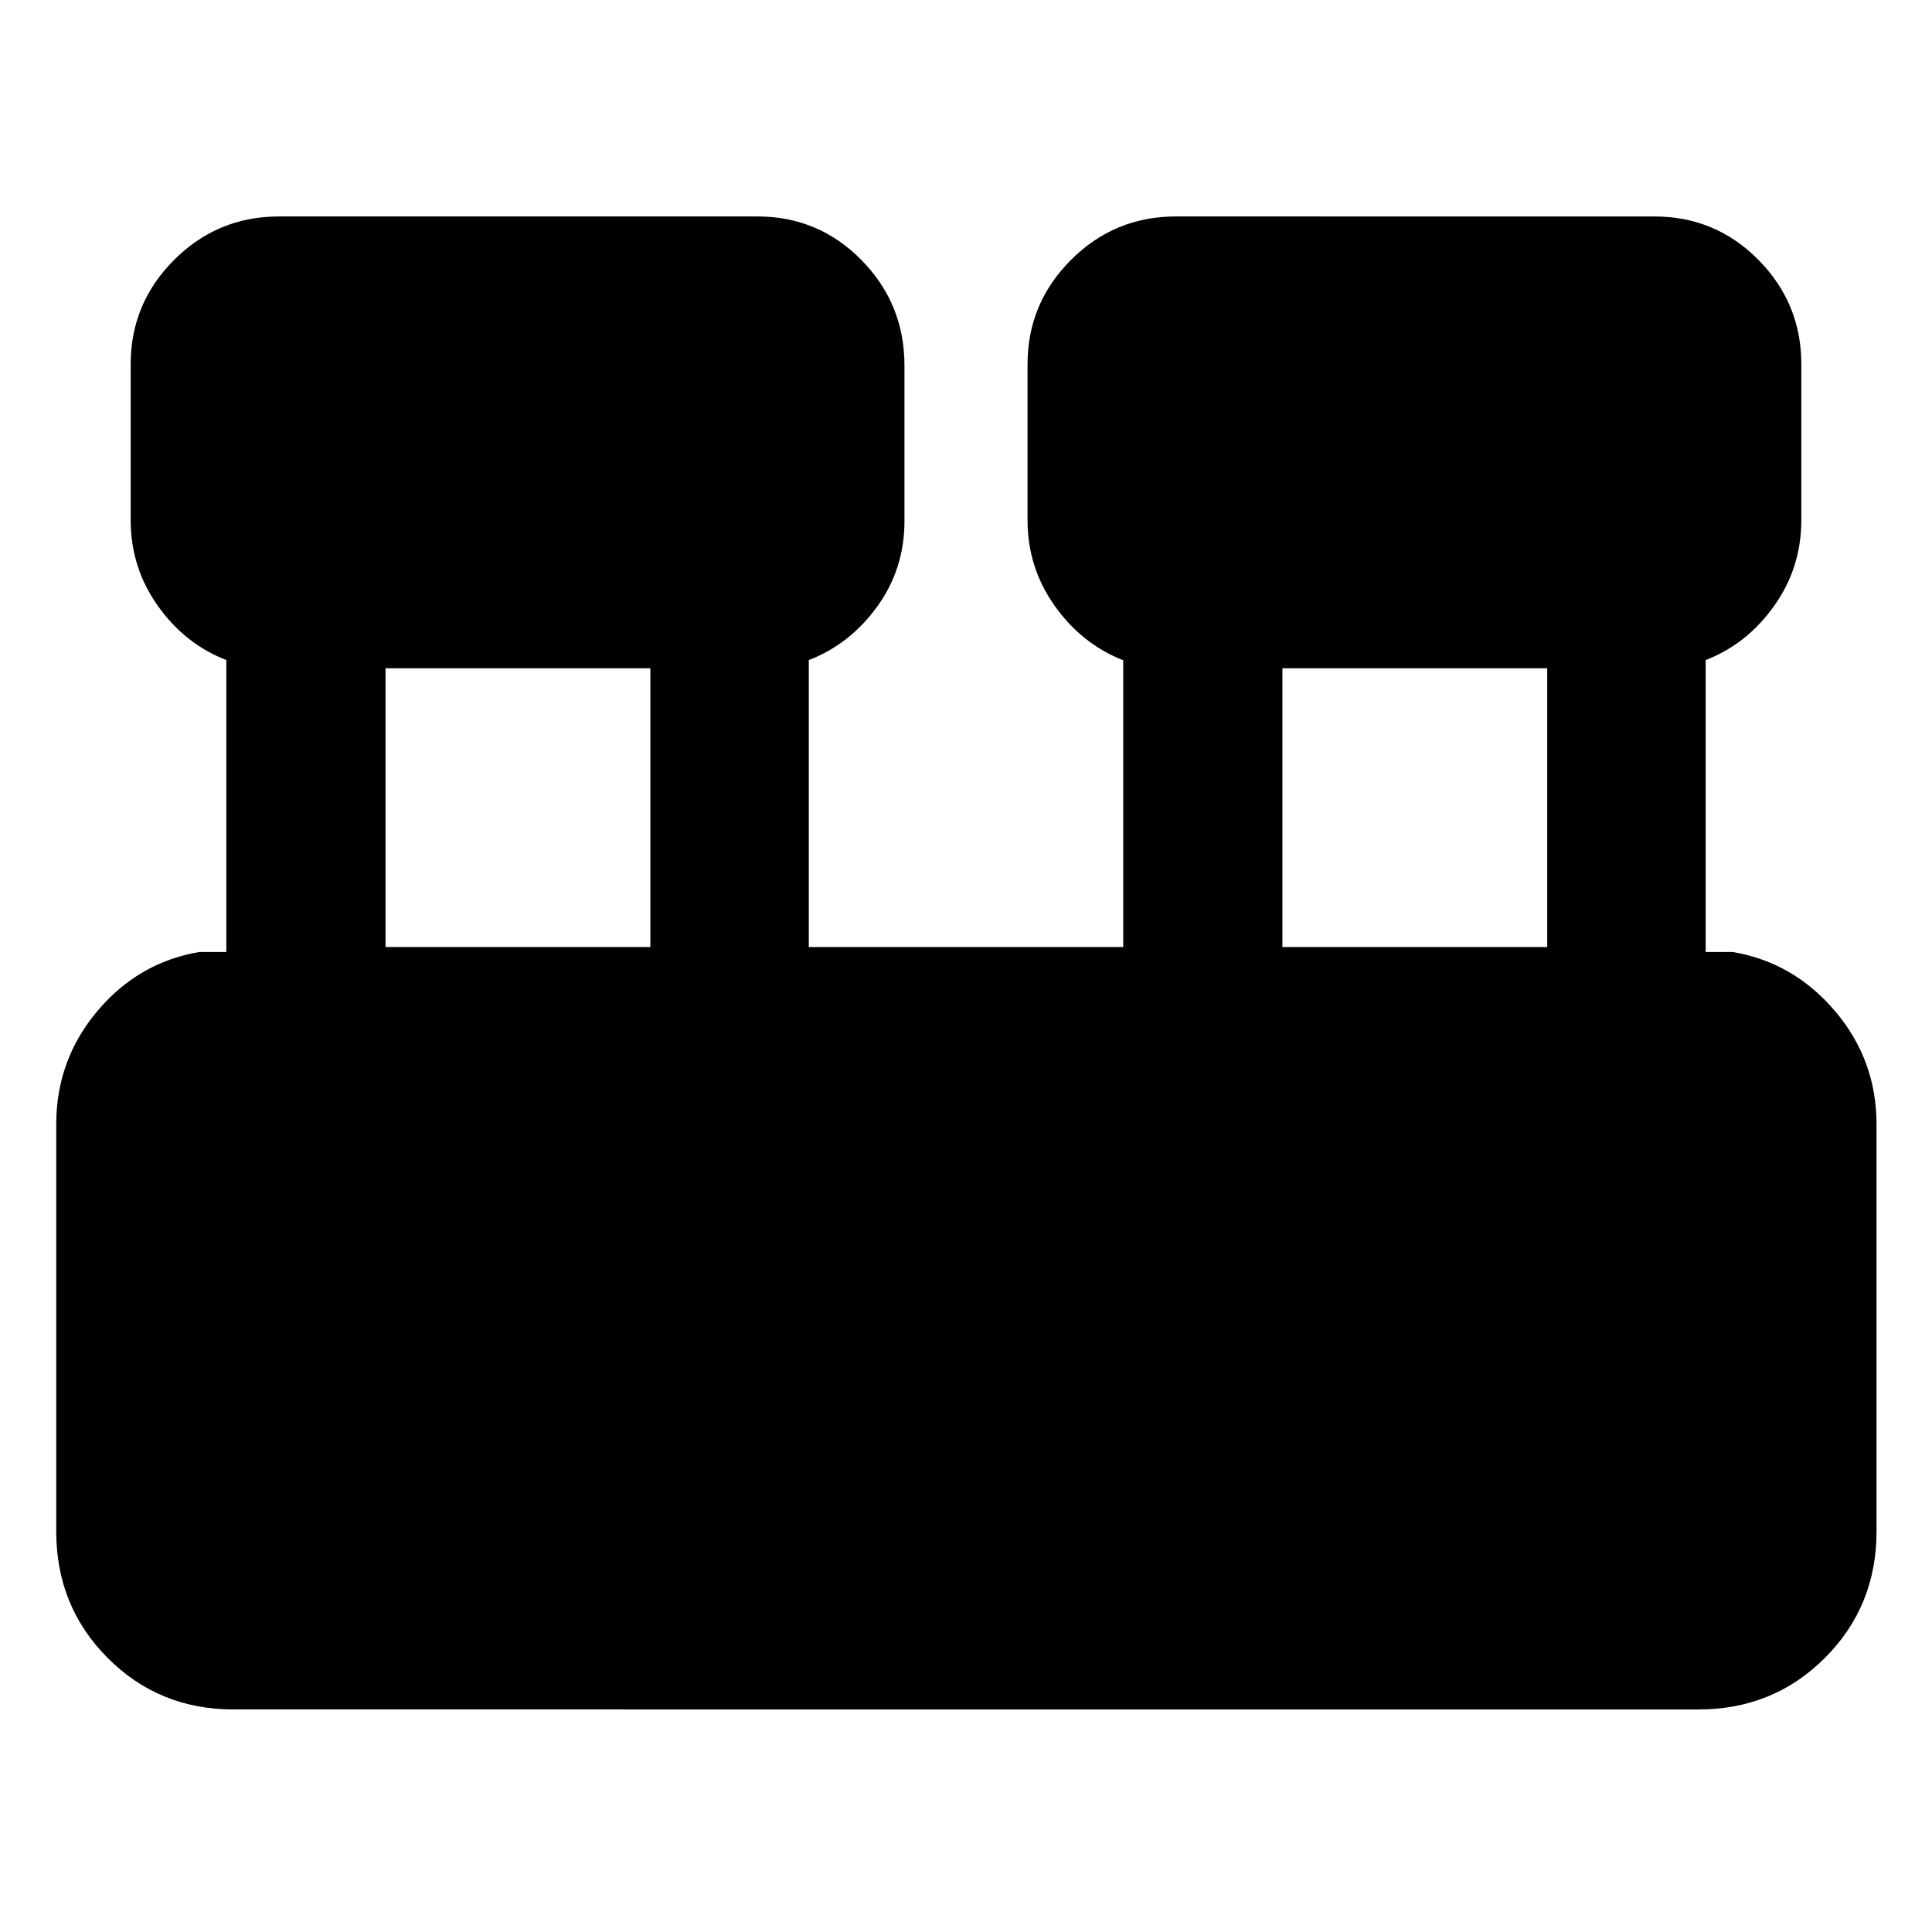<svg xmlns="http://www.w3.org/2000/svg" height="40" viewBox="0 -960 960 960" width="40"><path d="M116.09-110.58q-37.11 0-62.63-25.63-25.52-25.63-25.52-62.89v-202.18q0-32.07 20.44-56.34 20.45-24.26 50.75-29.35h13.33v-145.05q-20.53-7.94-34.03-26.93-13.5-18.98-13.5-42.63v-77.41q0-30.3 21.6-51.87 21.6-21.58 52.03-21.58h237.79q30.43 0 51.75 21.72 21.32 21.71 21.32 52.3v77.41q0 23.64-13.5 42.35-13.5 18.7-34.04 26.67v142.57h156.24v-142.49q-20.54-8.05-34.04-27.04-13.5-18.98-13.5-42.63v-77.41q0-30.3 21.6-51.87 21.6-21.58 52.04-21.58H822q30.44 0 51.76 21.58 21.31 21.57 21.31 51.87v77.41q0 23.65-13.5 42.63-13.5 18.99-34.03 26.93v145.05h13.33q30.3 5.09 50.93 29.35 20.64 24.27 20.64 56.34v202.18q0 37.26-25.64 62.89-25.63 25.63-62.89 25.63H116.09Zm521.13-378.84h131.59v-138.52H637.22v138.52Zm-445.65 0h131.59v-138.52H191.57v138.52Z"/></svg>